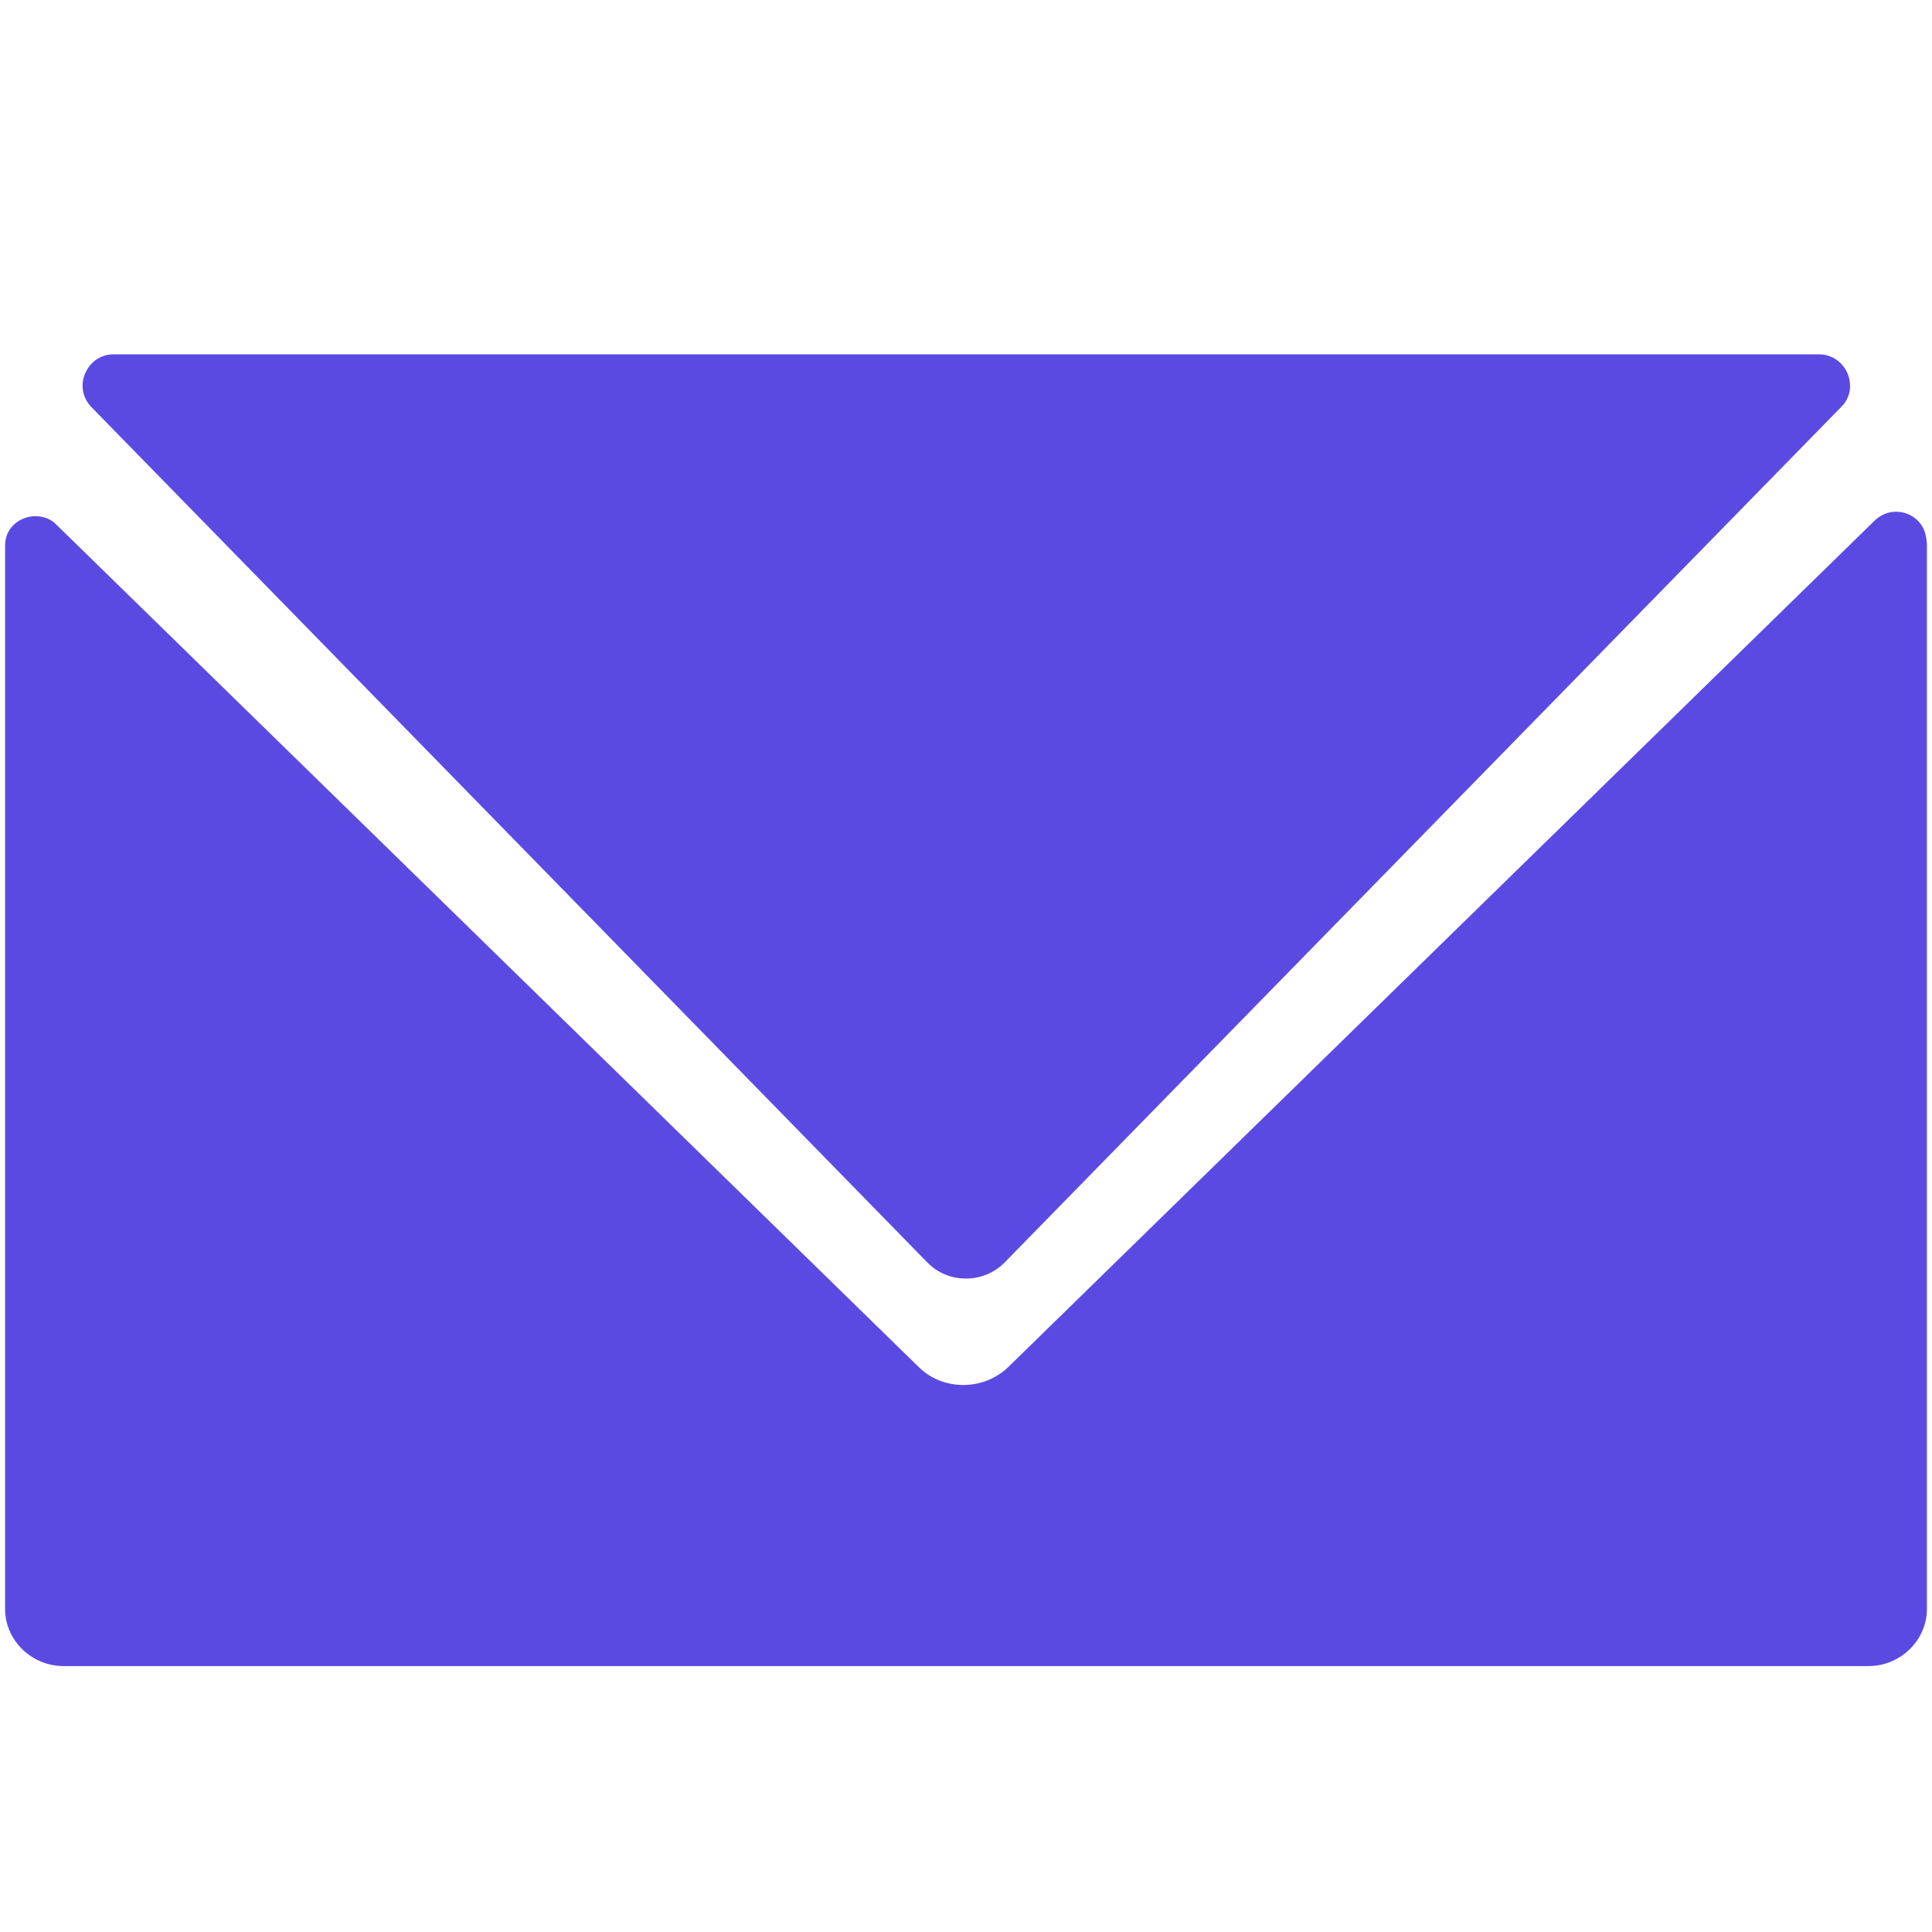 <?xml version="1.0" encoding="UTF-8"?>
<svg width="22px" height="22px" viewBox="0 0 22 22" version="1.1" xmlns="http://www.w3.org/2000/svg" xmlns:xlink="http://www.w3.org/1999/xlink">
    <!-- Generator: Sketch 54.1 (76490) - https://sketchapp.com -->
    <title>icon/email/second</title>
    <desc>Created with Sketch.</desc>
    <g id="icon/email/second" stroke="none" stroke-width="1" fill="none" fill-rule="evenodd">
        <g id="email" transform="translate(0, 4)" fill-rule="nonzero">
            <g id="Group" transform="translate(0, 1.765)">
                <path d="M0.724,13.207 C0.359,13.207 0.058,12.913 0.058,12.557 L0.058,0.452 L0.058,0.436 C0.064,0.232 0.237,0.113 0.405,0.113 C0.498,0.113 0.585,0.147 0.648,0.215 L10.462,9.802 C10.601,9.938 10.78,10.006 10.971,10.006 C11.162,10.006 11.347,9.932 11.481,9.802 L21.346,0.164 C21.409,0.102 21.496,0.062 21.589,0.062 C21.751,0.062 21.89,0.17 21.925,0.317 C21.936,0.362 21.942,0.407 21.942,0.452 L21.942,12.557 C21.942,12.913 21.641,13.207 21.276,13.207 L0.724,13.207 Z" id="Path" fill="#5B4AE2"></path>
                <path d="M21.595,0.09 C21.716,0.09 21.867,0.164 21.902,0.322 C21.913,0.368 21.913,0.407 21.913,0.452 L21.913,12.557 C21.913,12.902 21.629,13.179 21.276,13.179 L0.724,13.179 C0.371,13.179 0.087,12.902 0.087,12.557 L0.087,0.452 C0.087,0.447 0.087,0.441 0.087,0.436 C0.093,0.249 0.255,0.136 0.405,0.136 C0.463,0.136 0.55,0.153 0.625,0.226 L10.438,9.813 C10.577,9.949 10.768,10.028 10.971,10.028 C11.174,10.028 11.359,9.955 11.504,9.813 L21.369,0.175 C21.427,0.119 21.508,0.09 21.595,0.09 L21.595,0.09 Z M21.595,0.034 C21.502,0.034 21.404,0.068 21.328,0.141 L11.463,9.779 C11.33,9.91 11.151,9.977 10.971,9.977 C10.792,9.977 10.612,9.91 10.479,9.779 L0.666,0.192 C0.591,0.119 0.498,0.085 0.405,0.085 C0.214,0.085 0.035,0.221 0.029,0.436 C0.029,0.441 0.029,0.447 0.029,0.452 L0.029,12.557 C0.029,12.93 0.342,13.235 0.724,13.235 L21.276,13.235 C21.658,13.235 21.971,12.93 21.971,12.557 L21.971,0.452 C21.971,0.402 21.965,0.356 21.954,0.311 C21.919,0.136 21.757,0.034 21.595,0.034 L21.595,0.034 Z" id="Shape"></path>
            </g>
            <g id="Group" transform="translate(0.88, 0)">
                <path d="M10.12,10.559 C9.949,10.559 9.796,10.495 9.677,10.373 L0.165,0.64 L0.154,0.628 C0.057,0.524 0.034,0.378 0.091,0.25 C0.148,0.116 0.273,0.035 0.409,0.035 L19.836,0.035 C19.978,0.035 20.104,0.122 20.16,0.256 C20.212,0.39 20.189,0.529 20.092,0.628 L10.563,10.373 C10.444,10.495 10.285,10.559 10.12,10.559 Z" id="Path" fill="#5B4AE2"></path>
                <path d="M19.831,0.058 C19.99,0.058 20.086,0.163 20.126,0.262 C20.177,0.384 20.155,0.512 20.064,0.605 L20.058,0.611 L10.541,10.35 C10.427,10.466 10.279,10.53 10.114,10.53 C9.949,10.53 9.802,10.466 9.688,10.35 L0.182,0.617 C0.176,0.611 0.176,0.611 0.171,0.605 C0.085,0.512 0.063,0.378 0.114,0.256 C0.165,0.134 0.279,0.058 0.409,0.058 L19.831,0.058 L19.831,0.058 Z M19.831,0 L0.409,0 C0.08,0 -0.091,0.401 0.131,0.646 C0.136,0.652 0.136,0.652 0.142,0.657 L9.654,10.39 C9.779,10.518 9.949,10.588 10.12,10.588 C10.291,10.588 10.455,10.524 10.586,10.39 L20.104,0.652 C20.104,0.652 20.109,0.646 20.109,0.646 C20.337,0.407 20.16,0 19.831,0 L19.831,0 Z" id="Shape"></path>
            </g>
        </g>
    </g>
</svg>